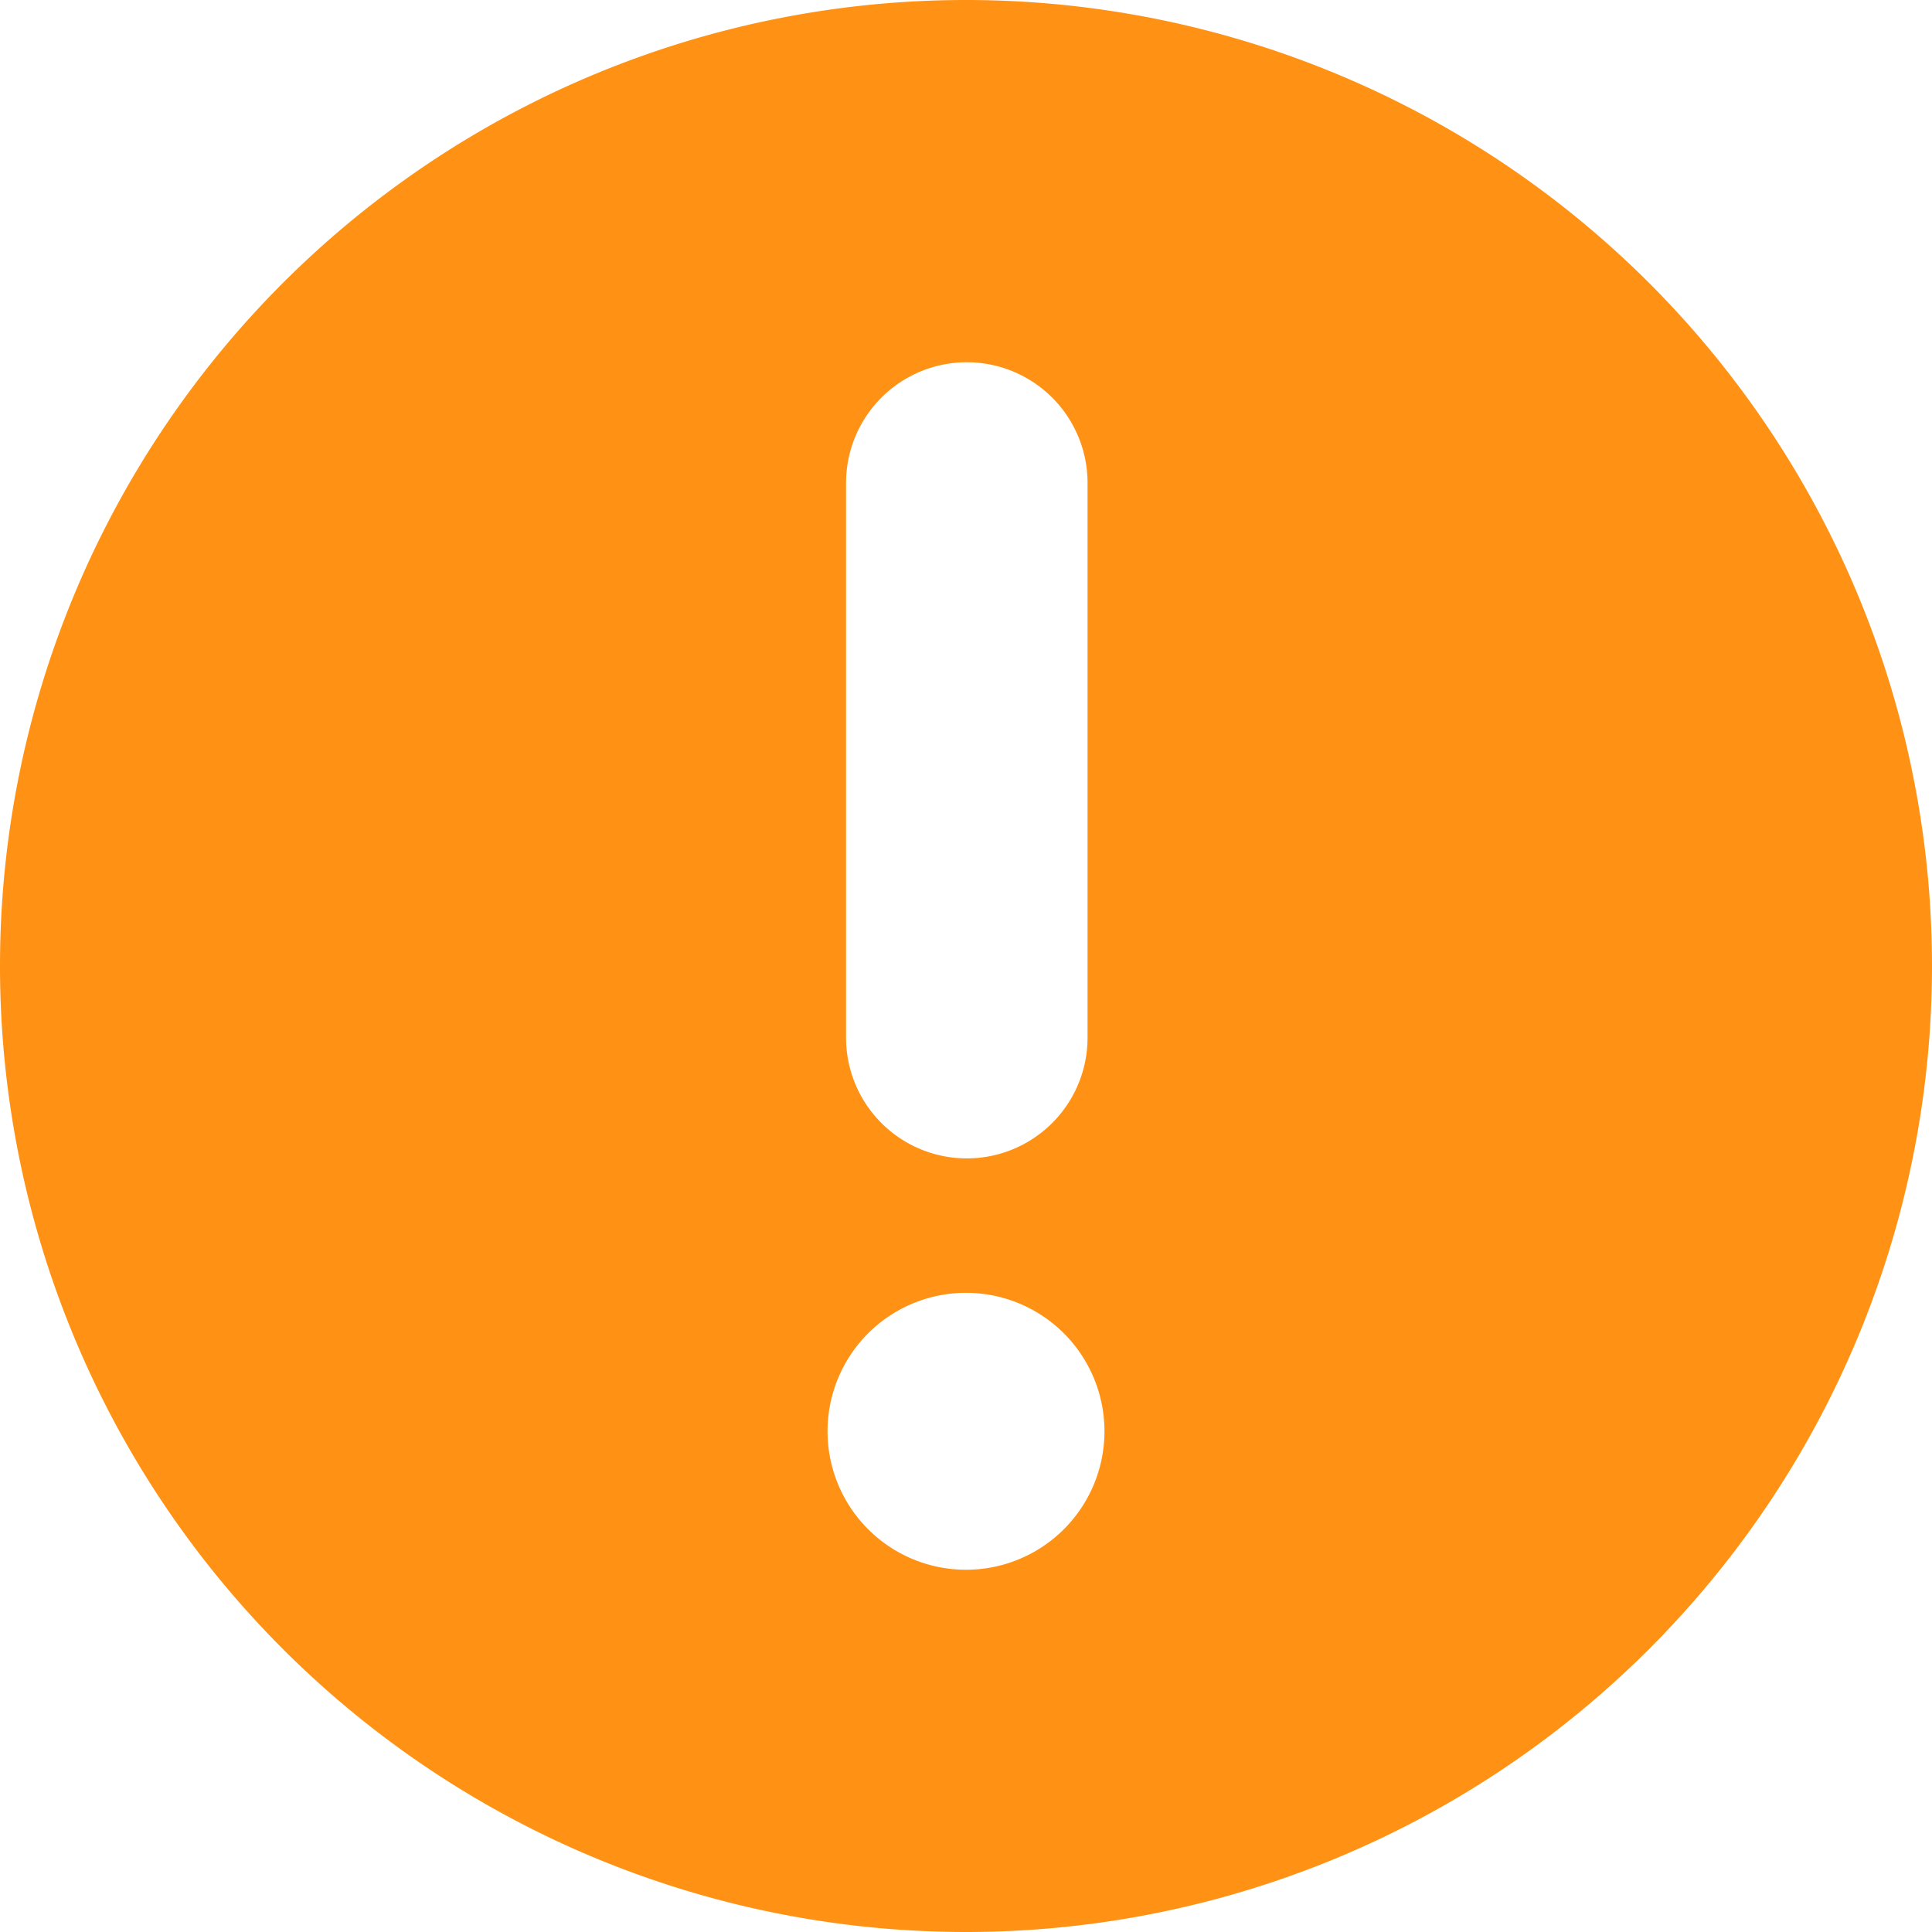 <svg fill="none" xmlns="http://www.w3.org/2000/svg" viewBox="0 0 24 24"><path d="M12 0a12 12 0 100 24 12 12 0 000-24zm-1.49 6a1.5 1.5 0 113 0v6.89a1.5 1.5 0 11-3 0V6zM12 19.5a1.72 1.72 0 110-3.44 1.72 1.72 0 010 3.44z" fill="#FF9214"/></svg>